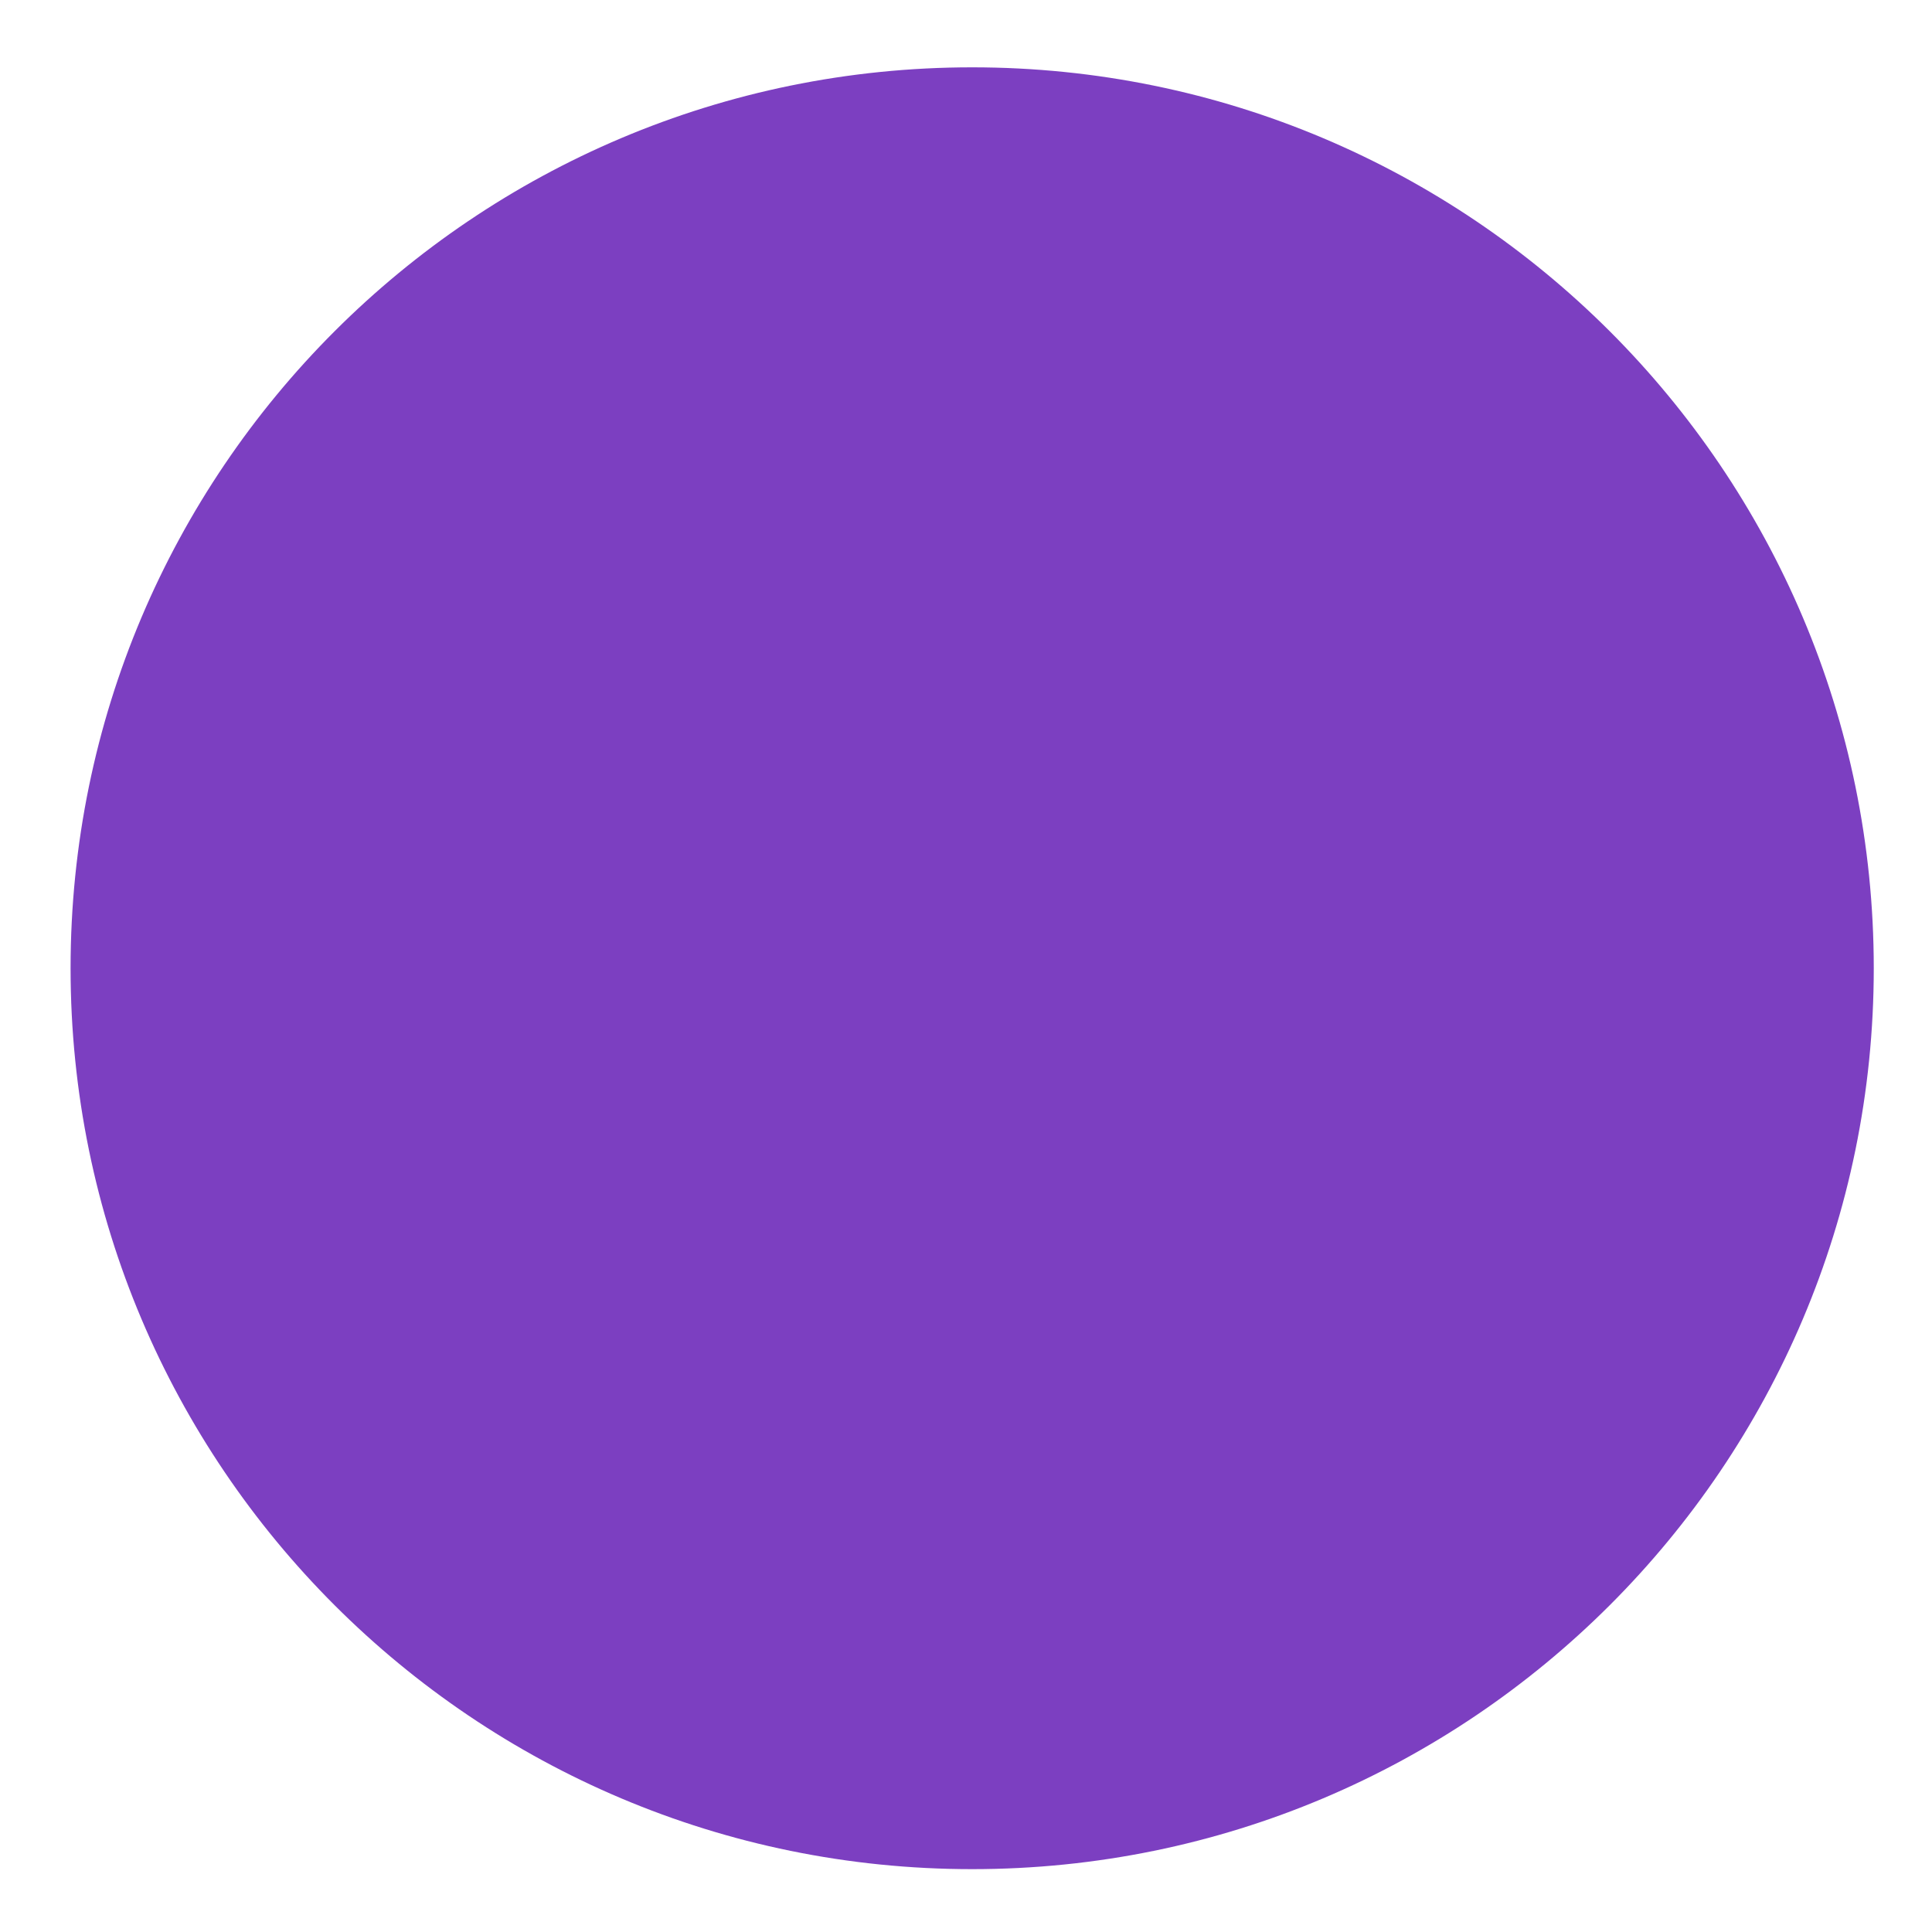 <?xml version="1.0" encoding="UTF-8" standalone="no"?>
<!-- Created with Inkscape (http://www.inkscape.org/) -->

<svg
   xmlns:dc="http://purl.org/dc/elements/1.1/"
   xmlns:cc="http://creativecommons.org/ns#"
   xmlns:rdf="http://www.w3.org/1999/02/22-rdf-syntax-ns#"
   xmlns:svg="http://www.w3.org/2000/svg"
   xmlns="http://www.w3.org/2000/svg"
   xmlns:sodipodi="http://sodipodi.sourceforge.net/DTD/sodipodi-0.dtd"
   xmlns:inkscape="http://www.inkscape.org/namespaces/inkscape"
   width="12"
   height="12"
   id="svg2"
   version="1.1"
   inkscape:version="0.48.4 r"
   sodipodi:docname="bullet5].svg">
  <defs
     id="defs4" />
  <sodipodi:namedview
     id="base"
     pagecolor="#ffffff"
     bordercolor="#666666"
     borderopacity="1.0"
     inkscape:pageopacity="0.0"
     inkscape:pageshadow="2"
     inkscape:zoom="91.126395"
     inkscape:cx="3.7345731"
     inkscape:cy="5.4928249"
     inkscape:document-units="px"
     inkscape:current-layer="layer1"
     showgrid="false"
     inkscape:window-width="1920"
     inkscape:window-height="1017"
     inkscape:window-x="1358"
     inkscape:window-y="-8"
     inkscape:window-maximized="1" />
  <g
     inkscape:label="Layer 1"
     inkscape:groupmode="layer"
     id="layer1"
     transform="translate(0,-1040.362)">
    <path
       sodipodi:type="arc"
       style="fill:#7c3fc1;fill-opacity:1;stroke:none;stroke-width:2.479;stroke-miterlimit:4;stroke-opacity:0;stroke-dasharray:none;stroke-dashoffset:0;opacity:1"
       id="path2985"
       sodipodi:cx="15.660203"
       sodipodi:cy="16.413666"
       sodipodi:rx="14.035088"
       sodipodi:ry="13.71499"
       d="m 29.695,16.414 c 0,7.575 -6.284,13.715 -14.035,13.715 -7.751,0 -14.035,-6.14 -14.035,-13.715 0,-7.575 6.284,-13.715 14.035,-13.715 7.751,0 14.035,6.14 14.035,13.715 z"
       transform="matrix(0.399,0,0,0.408,-0.21,1039.679)" />
  </g>
</svg>
